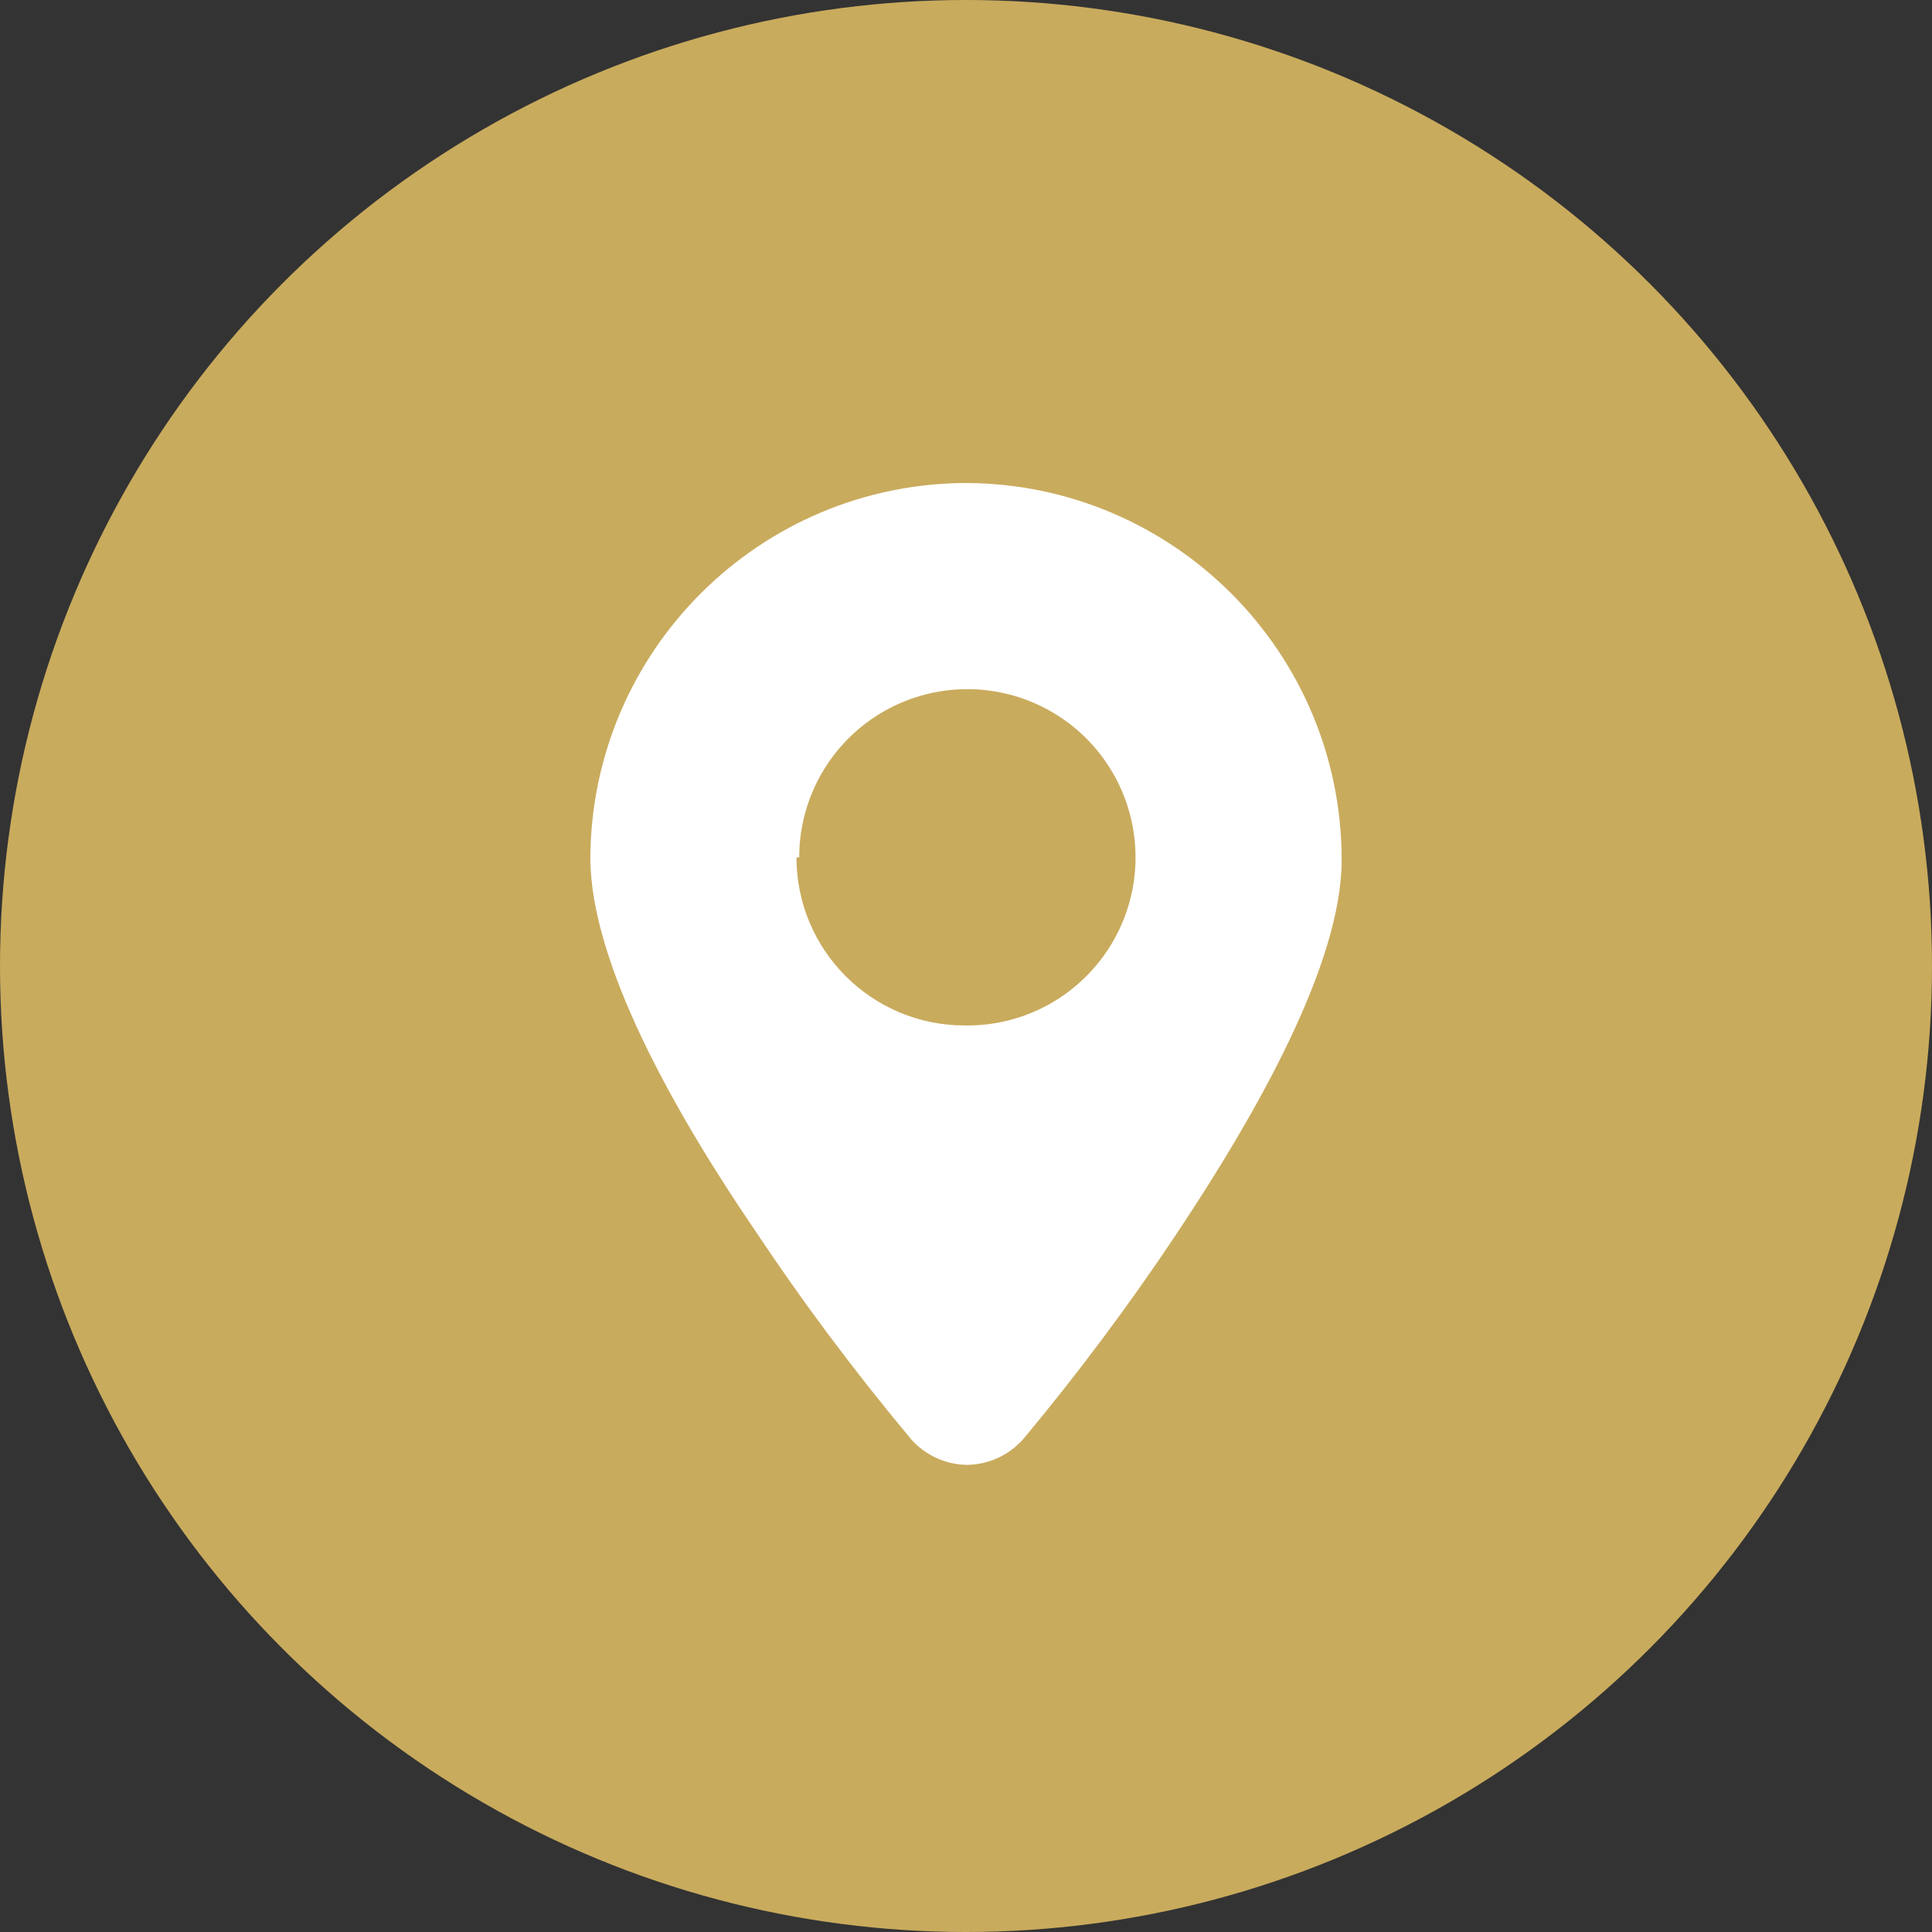 <?xml version="1.0" encoding="UTF-8"?>
<svg width="36px" height="36px" viewBox="0 0 36 36" version="1.1" xmlns="http://www.w3.org/2000/svg" xmlns:xlink="http://www.w3.org/1999/xlink">
    <rect x="0" y="0" width="36" height="36" fill="#333333" stroke="none"/>
    <!-- Generator: Sketch 52.1 (67048) - http://www.bohemiancoding.com/sketch -->
    <title>palce</title>
    <desc>Created with Sketch.</desc>
    <g id="景区电商" stroke="none" stroke-width="1" fill="none" fill-rule="evenodd">
        <g id="待付款订单" transform="translate(-15, -251)">
            <g id="Group" transform="translate(15, 251)">
                <circle id="Oval" fill="#C9AB5D" cx="18" cy="18" r="18"></circle>
                <path d="M14.892,15.975 C14.892,14.703 15.661,13.557 16.838,13.075 C18.015,12.593 19.367,12.871 20.259,13.777 C21.151,14.684 21.407,16.04 20.906,17.209 C20.405,18.378 19.247,19.129 17.975,19.108 C16.244,19.108 14.841,17.705 14.841,15.975 M18.025,9 C14.165,9 11.028,12.115 11,15.975 C11,17.946 12.567,20.726 14.083,22.949 C14.959,24.264 15.903,25.527 16.913,26.74 C17.178,27.087 17.589,27.292 18.025,27.296 C18.436,27.289 18.823,27.105 19.087,26.791 C20.097,25.578 21.041,24.314 21.917,23 C23.433,20.726 25,17.946 25,16.025 C25,12.165 21.885,9.028 18.025,9" id="Shape" fill="#FFFFFF" fill-rule="nonzero"></path>
            </g>
        </g>
    </g>
</svg>